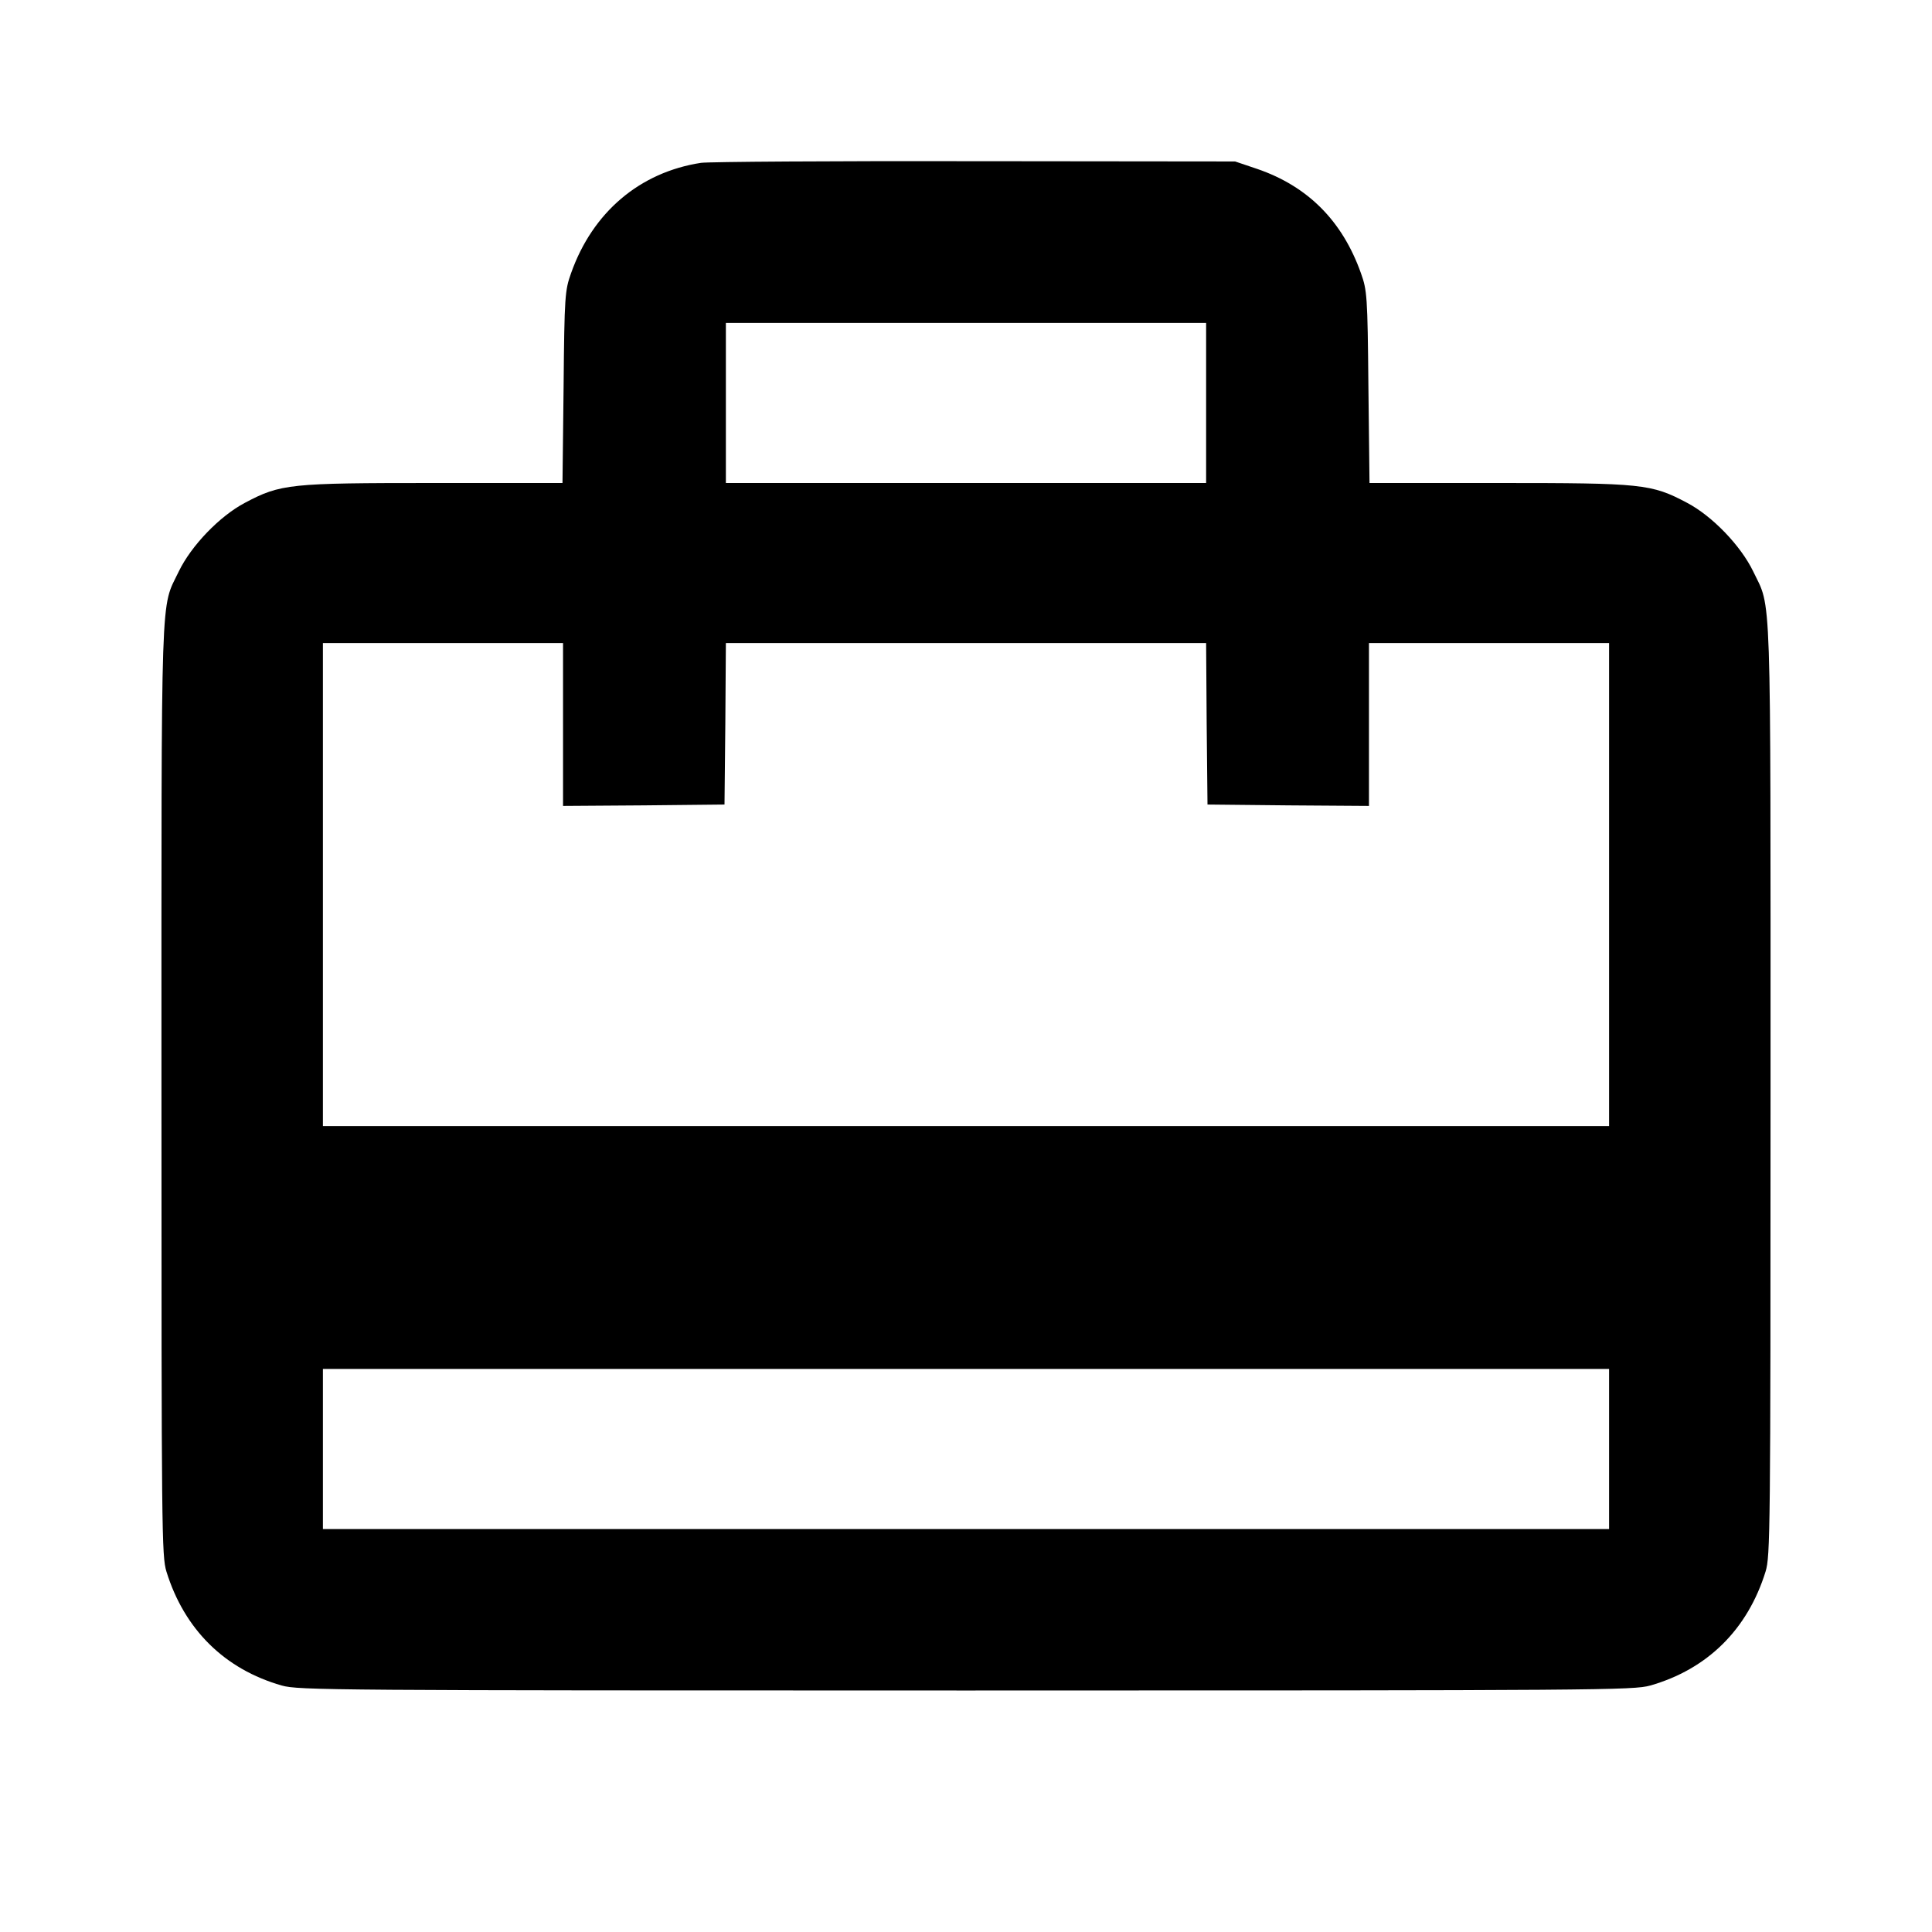 <?xml version="1.0" standalone="no"?>
<!DOCTYPE svg PUBLIC "-//W3C//DTD SVG 20010904//EN"
 "http://www.w3.org/TR/2001/REC-SVG-20010904/DTD/svg10.dtd">
<svg version="1.0" xmlns="http://www.w3.org/2000/svg"
 width="700pt" height="700pt" viewBox="0 0 700 700"
 preserveAspectRatio="xMidYMid meet">
<g transform="translate(0,700) scale(0.1,-0.1)"
fill="#000000" stroke="none">
<path d="M2540 6410 c-222 -34 -393 -179 -471 -400 -22 -62 -24 -80 -27 -412
l-4 -348 -467 0 c-522 0 -554 -3 -684 -72 -91 -48 -194 -155 -239 -248 -67
-140 -63 -17 -63 -1875 0 -1611 1 -1693 18 -1749 65 -210 211 -354 418 -413
61 -17 173 -18 2479 -18 2306 0 2418 1 2479 18 207 59 353 203 418 413 17 56
18 138 18 1749 0 1858 4 1735 -63 1875 -45 93 -148 200 -239 248 -130 69 -162
72 -684 72 l-467 0 -4 348 c-3 332 -5 350 -27 412 -67 189 -192 315 -376 378
l-80 27 -940 1 c-517 1 -965 -2 -995 -6z m1830 -870 l0 -290 -870 0 -870 0 0
290 0 290 870 0 870 0 0 -290z m-2330 -1165 l0 -295 293 2 292 3 3 293 2 292
870 0 870 0 2 -292 3 -293 293 -3 292 -2 0 295 0 295 435 0 435 0 0 -875 0
-875 -2330 0 -2330 0 0 875 0 875 435 0 435 0 0 -295z m3790 -2625 l0 -290
-2330 0 -2330 0 0 290 0 290 2330 0 2330 0 0 -290z"/>
</g>
</svg>
